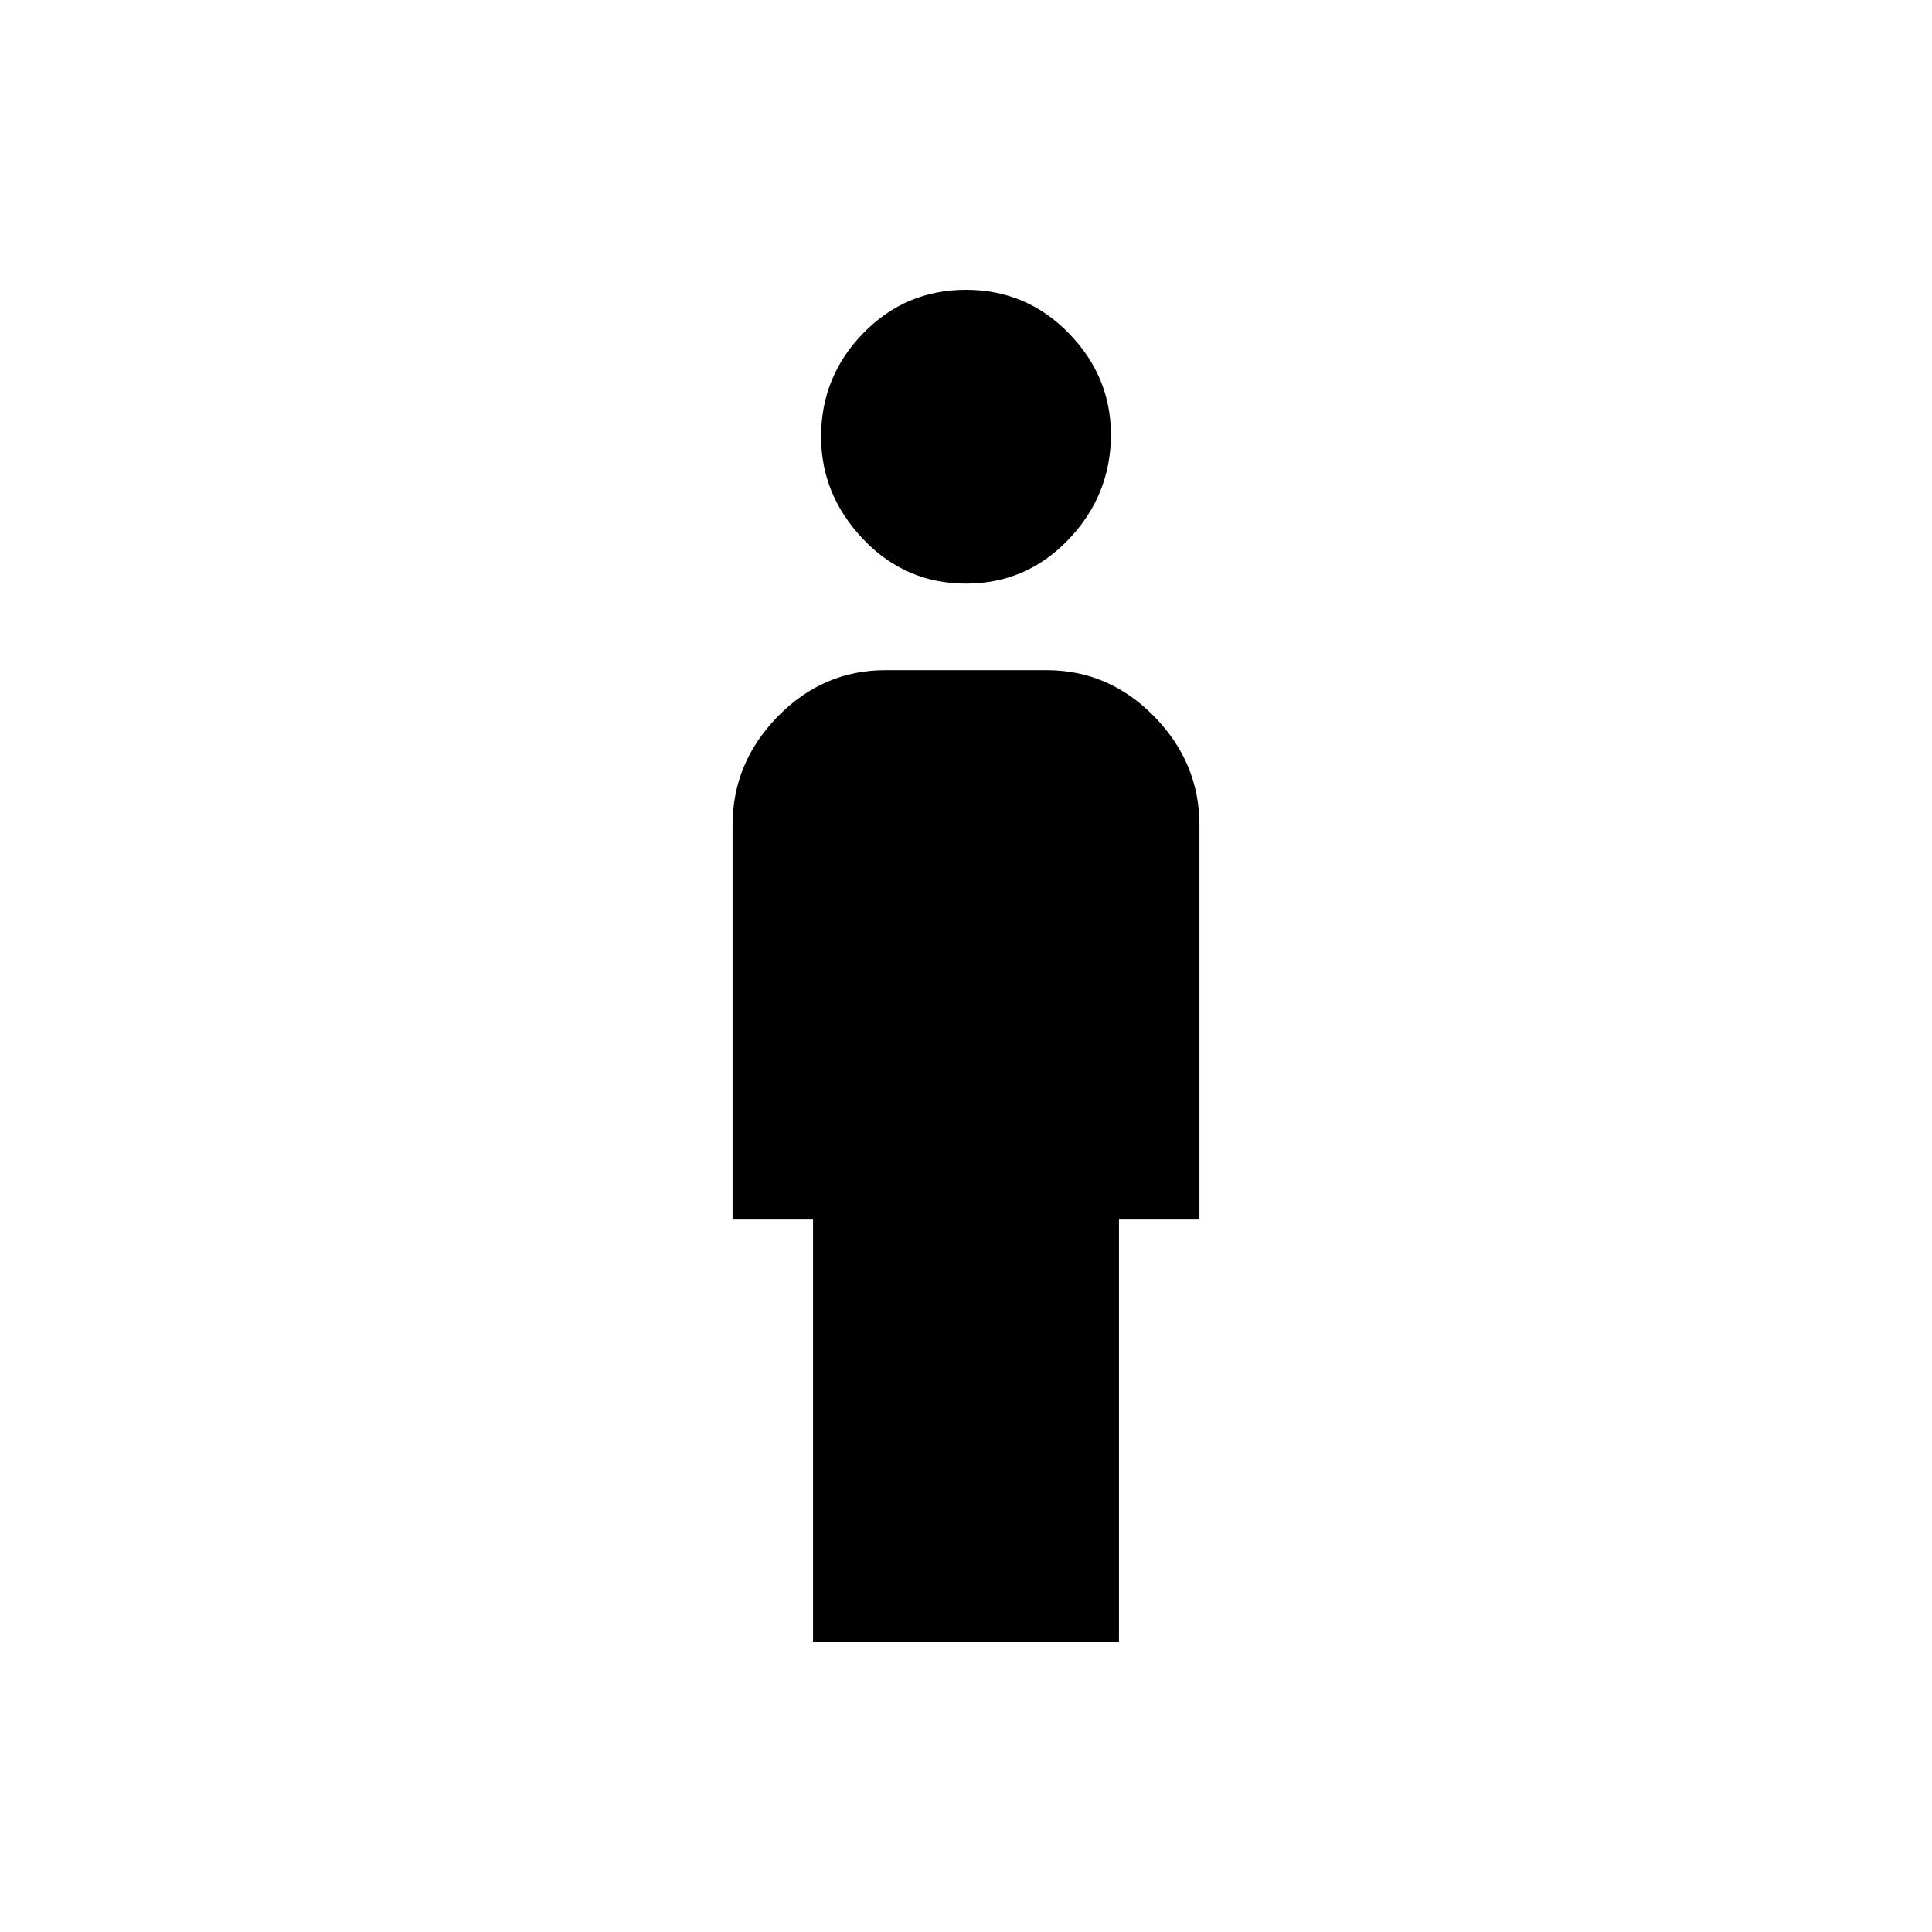 <svg xmlns="http://www.w3.org/2000/svg" height="40" width="40"><path d="M20 12.083q-1.25 0-2.125-.916Q17 10.25 17 9.042q0-1.25.875-2.146Q18.75 6 20 6t2.125.896Q23 7.792 23 9q0 1.25-.875 2.167-.875.916-2.125.916ZM16.833 34v-8.75h-1.666v-8.167q0-1.291.937-2.25.938-.958 2.229-.958h3.334q1.291 0 2.229.958.937.959.937 2.25v8.167h-1.666V34Z"/></svg>